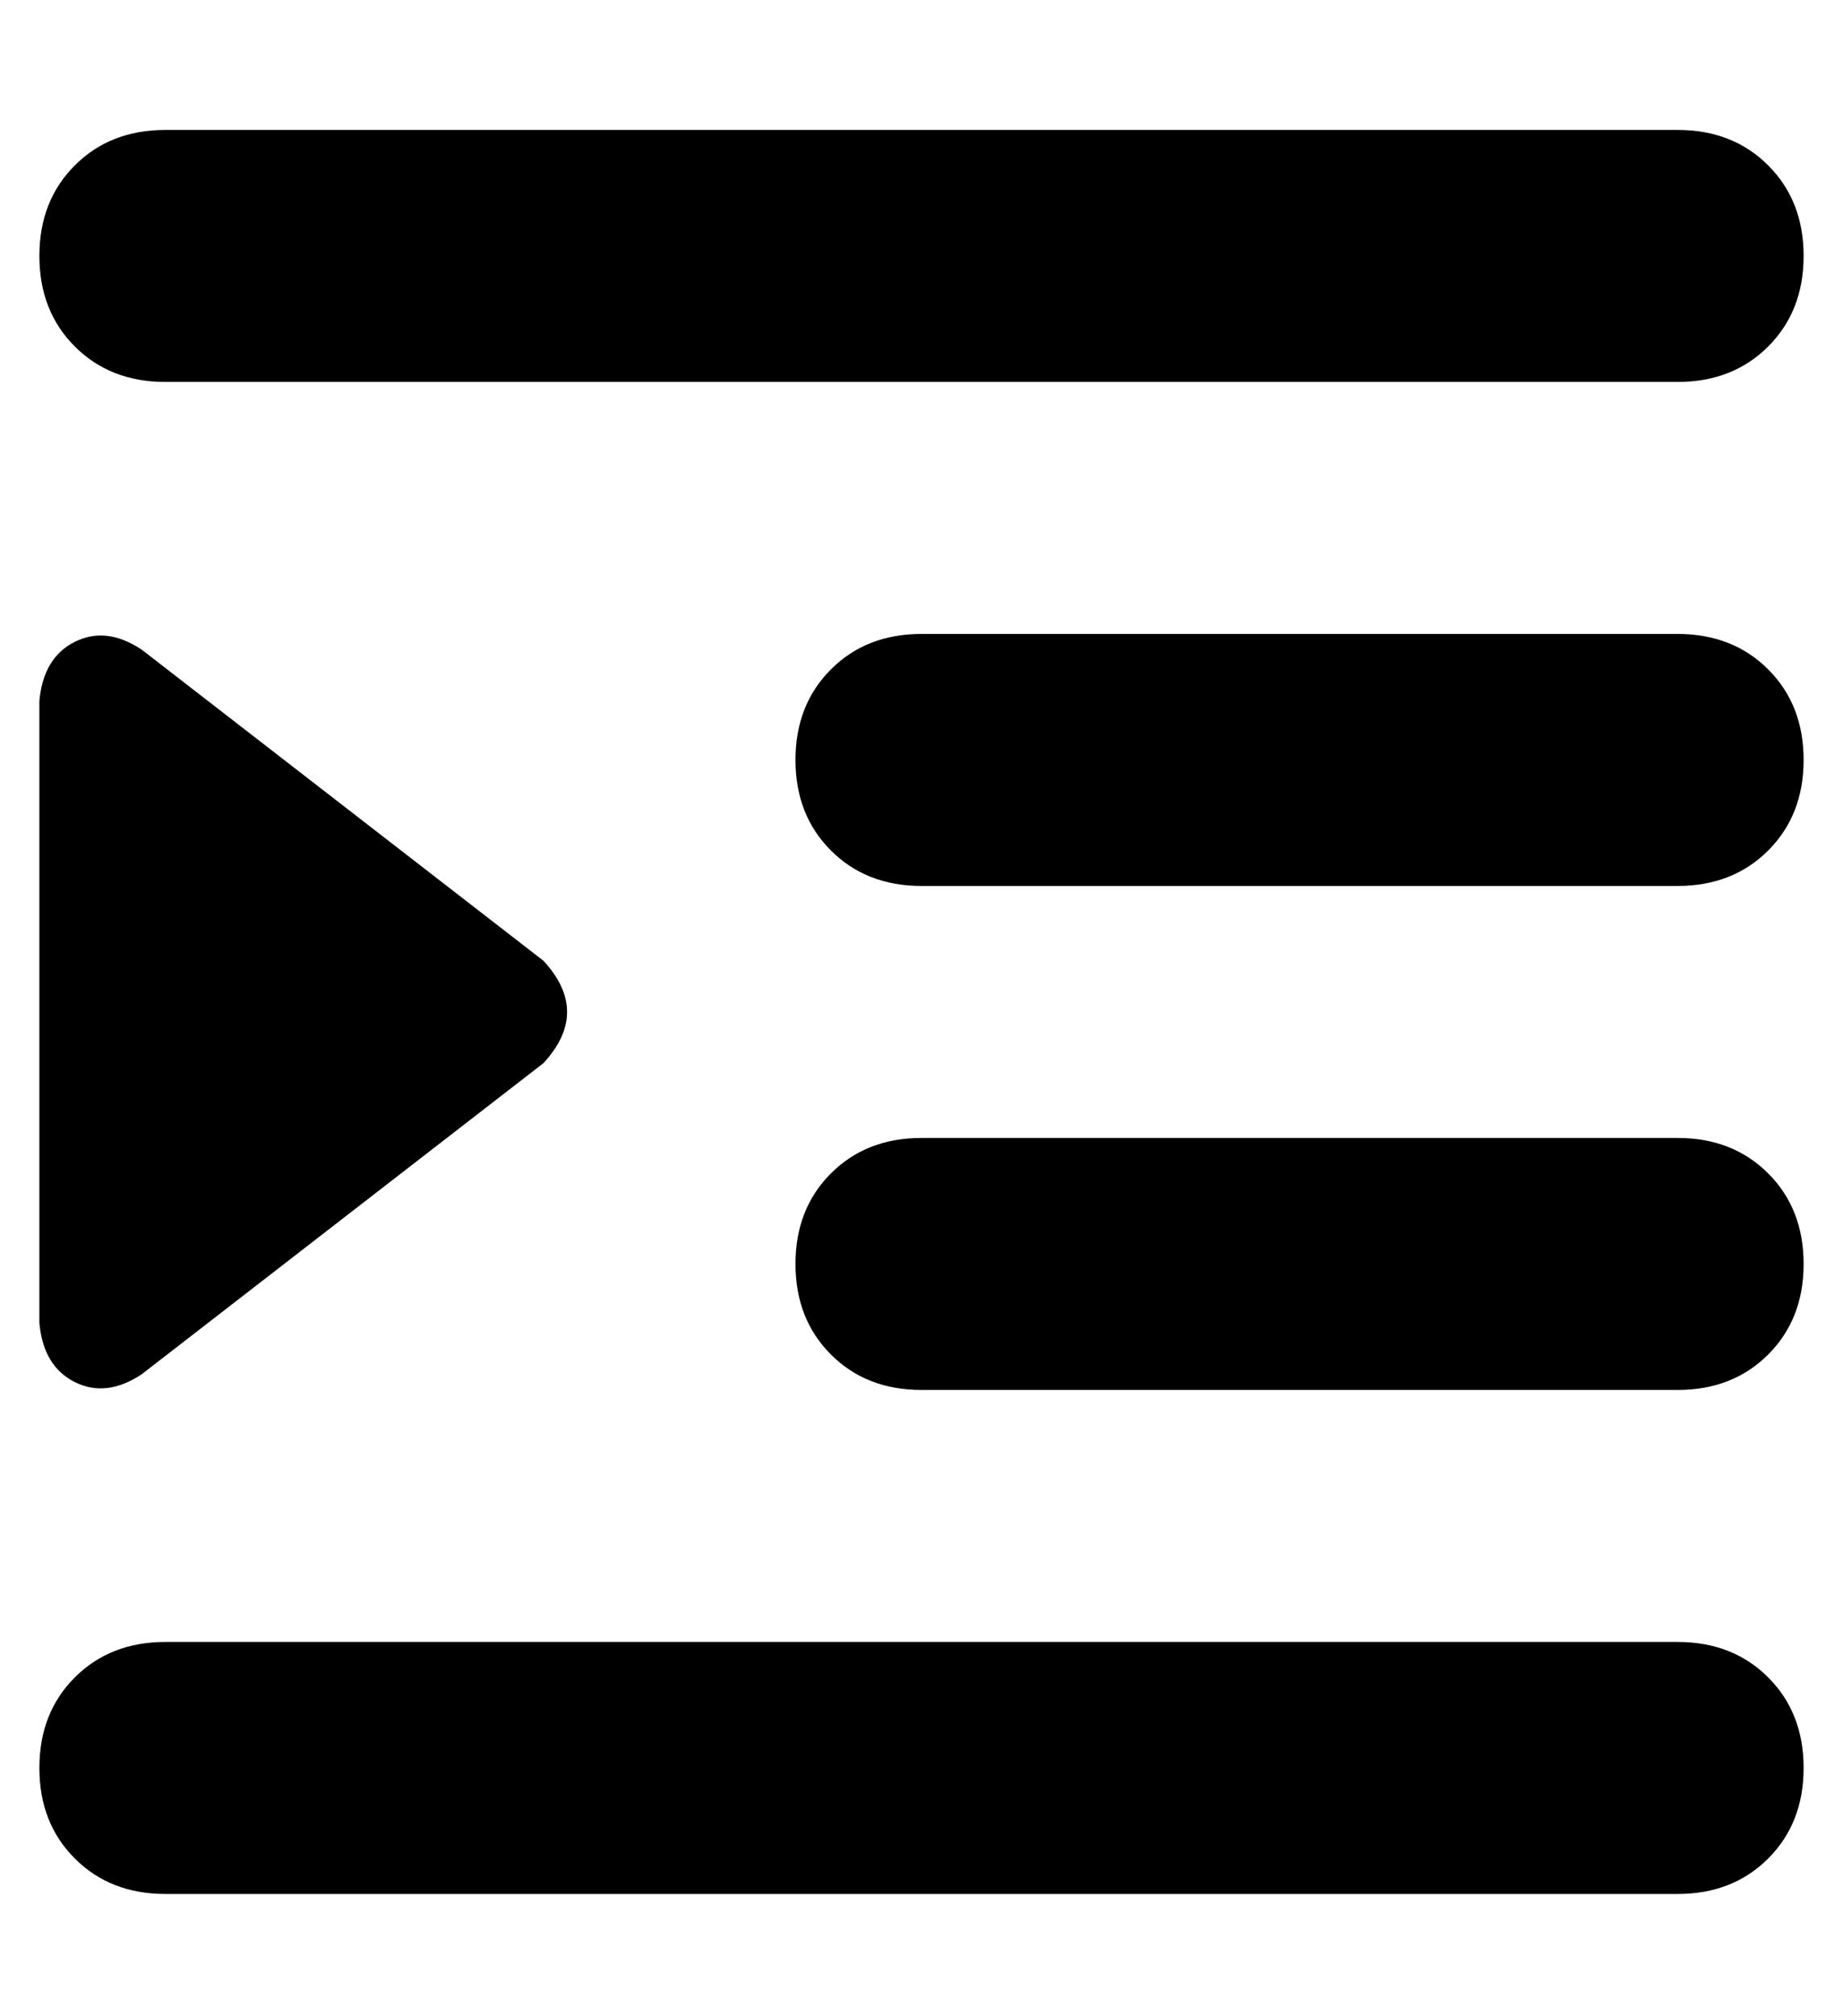 <?xml version="1.0" standalone="no"?>
<!DOCTYPE svg PUBLIC "-//W3C//DTD SVG 1.1//EN" "http://www.w3.org/Graphics/SVG/1.1/DTD/svg11.dtd" >
<svg xmlns="http://www.w3.org/2000/svg" xmlns:xlink="http://www.w3.org/1999/xlink" version="1.1" viewBox="-10 -40 468 512">
   <path fill="currentColor"
d="M0 25q0 -14 9 -23v0v0q9 -9 23 -9h384v0q14 0 23 9t9 23t-9 23t-23 9h-384v0q-14 0 -23 -9t-9 -23v0zM192 153q0 -14 9 -23v0v0q9 -9 23 -9h192v0q14 0 23 9t9 23t-9 23t-23 9h-192v0q-14 0 -23 -9t-9 -23v0zM224 249h192h-192h192q14 0 23 9t9 23t-9 23t-23 9h-192v0
q-14 0 -23 -9t-9 -23t9 -23t23 -9v0zM0 409q0 -14 9 -23v0v0q9 -9 23 -9h384v0q14 0 23 9t9 23t-9 23t-23 9h-384v0q-14 0 -23 -9t-9 -23v0zM128 230l-102 79l102 -79l-102 79q-9 6 -17 2t-9 -15v-158v0q1 -11 9 -15t17 2l102 79v0q12 13 0 26v0z" />
</svg>
